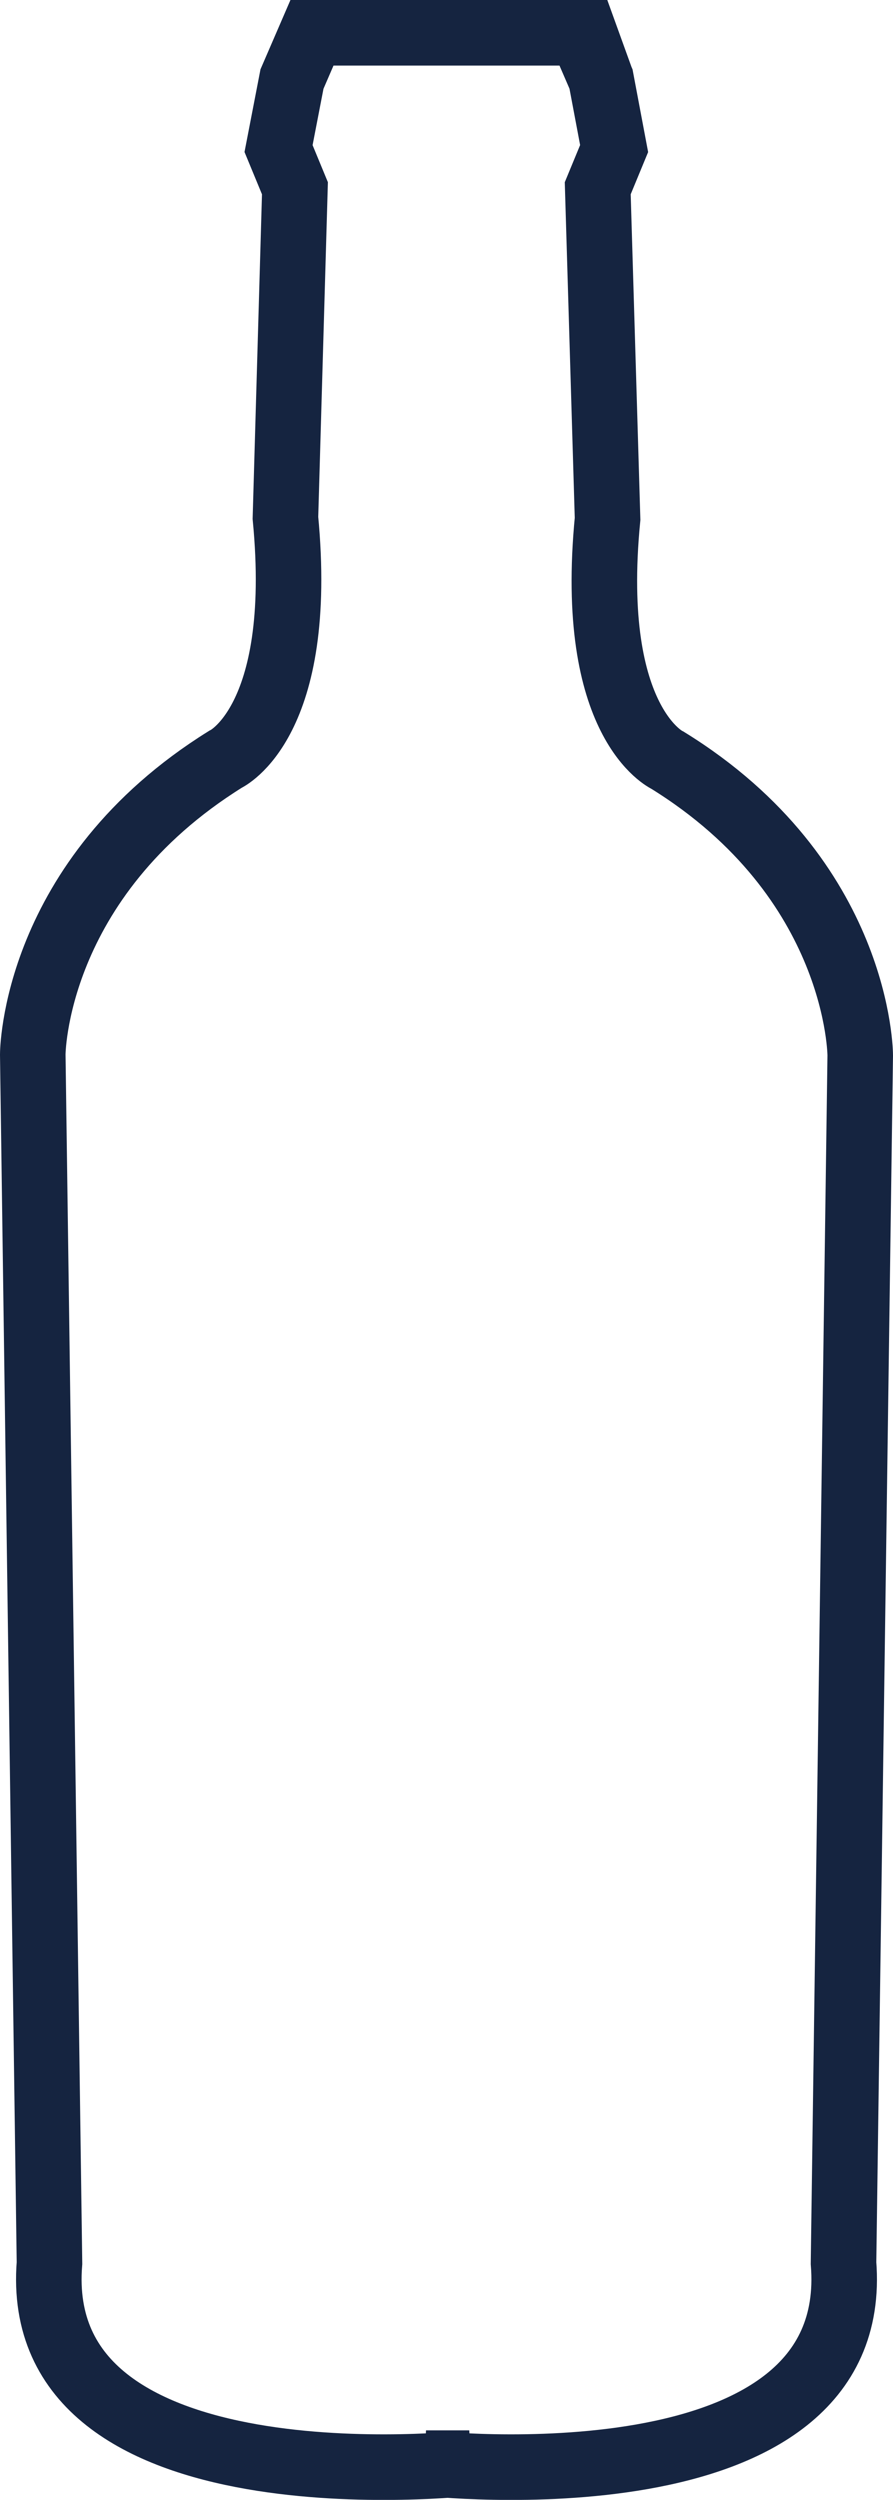 <svg xmlns="http://www.w3.org/2000/svg" viewBox="0 0 27.25 76.22"><defs><style>.cls-1{fill:none;stroke:#152440;stroke-miterlimit:10;stroke-width:2px;}</style></defs><g id="Calque_2" data-name="Calque 2"><g id="Calque_1-2" data-name="Calque 1"><path class="cls-1" d="M9.42,1h8.31l.61,1.41.4,2.12-.5,1.21.3,10.08c-.61,6.25,1.83,7.36,1.83,7.36,5.88,3.63,5.88,9,5.88,9L25.74,69C26.35,76.61,13,75.1,13,75.1h1.32S.9,76.61,1.51,69L1,32.15s0-5.34,5.88-9c0,0,2.43-1.11,1.83-7.36L9,5.74,8.5,4.53l.41-2.12L9.52,1h8.31l.51,1.41"/></g></g></svg>